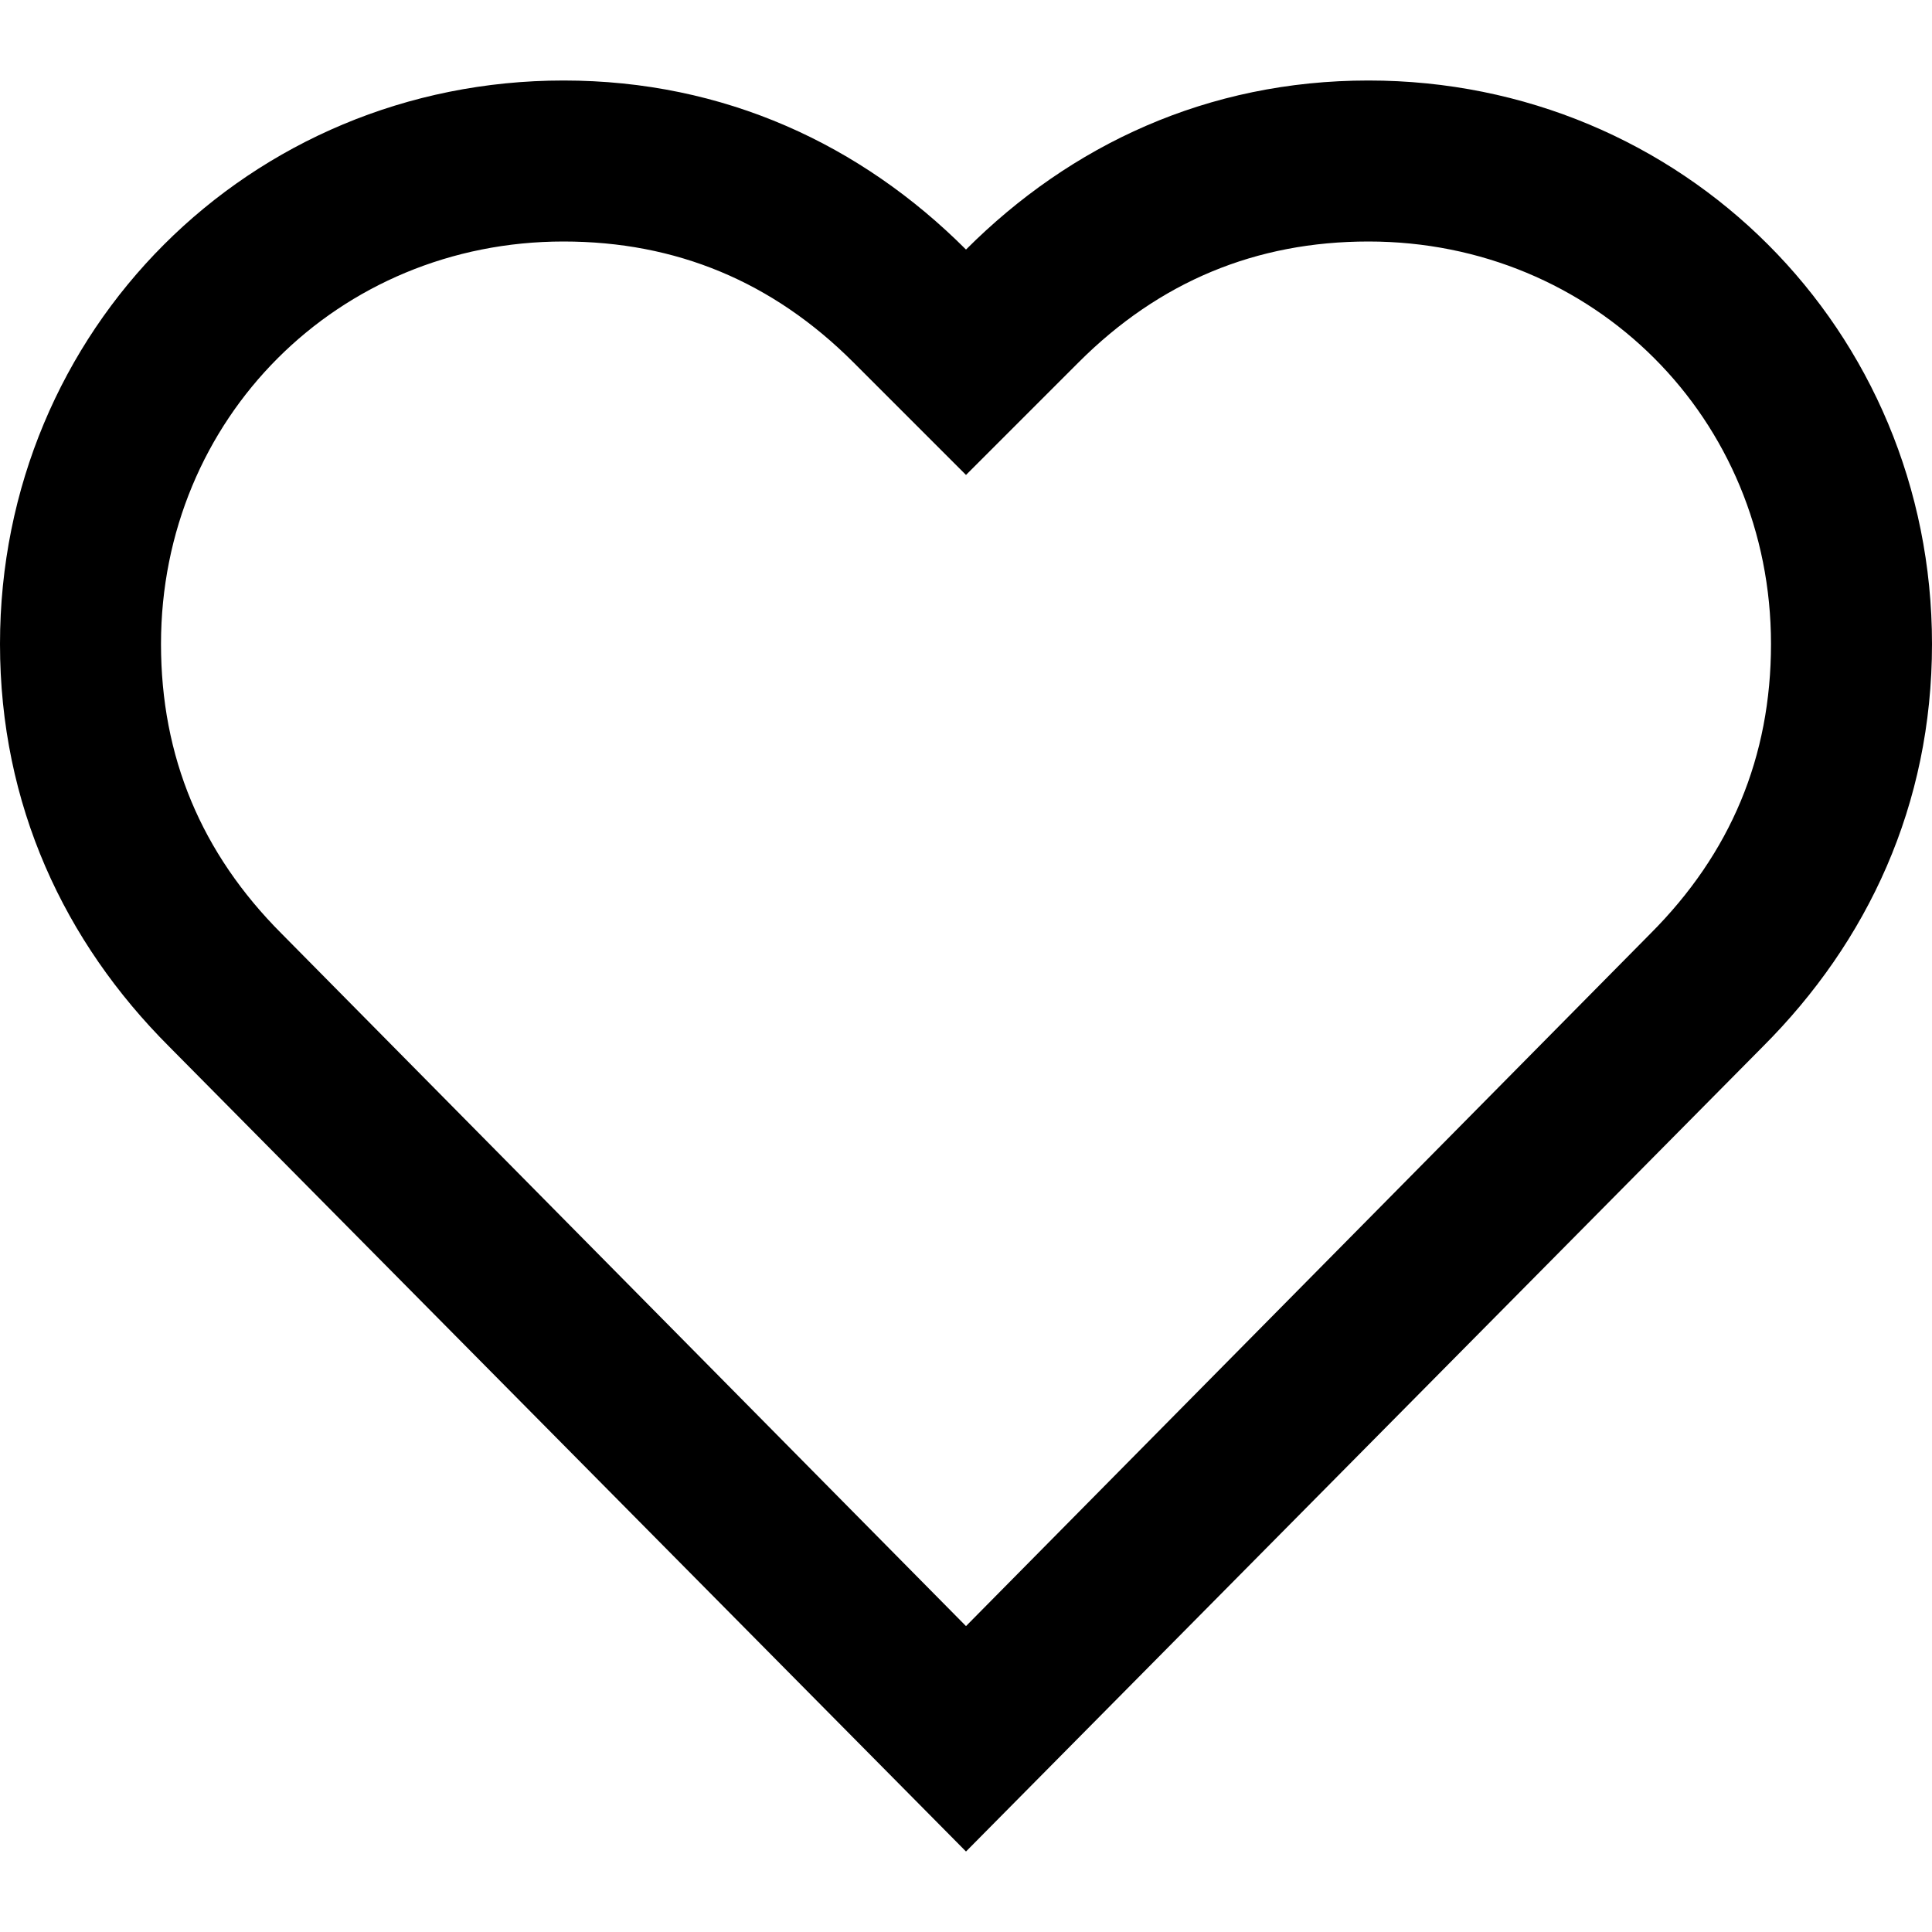 <?xml version="1.0" encoding="utf-8"?>
<!-- Generator: Adobe Illustrator 22.0.0, SVG Export Plug-In . SVG Version: 6.00 Build 0)  -->
<svg version="1.1" id="Layer_1" xmlns="http://www.w3.org/2000/svg" xmlns:xlink="http://www.w3.org/1999/xlink" x="0px" y="0px"
	 viewBox="0 0 24 24" style="enable-background:new 0 0 24 24;" xml:space="preserve">
<g>
	<path d="M17,3c2.8,0,5,2.2,5,5c0,1.4-0.5,2.6-1.5,3.6L12,20.2l-8.5-8.6C2.5,10.6,2,9.4,2,8c0-2.8,2.2-5,5-5c1.4,0,2.6,0.5,3.6,1.5
		L12,5.9l1.4-1.4C14.4,3.5,15.6,3,17,3 M17,1c-2,0-3.7,0.8-5,2.1C10.7,1.8,9,1,7,1C3.1,1,0,4.1,0,8c0,2,0.8,3.7,2.1,5L12,23l9.9-10
		c1.3-1.3,2.1-3,2.1-5C24,4.1,20.9,1,17,1L17,1z"/>
</g>
</svg>
